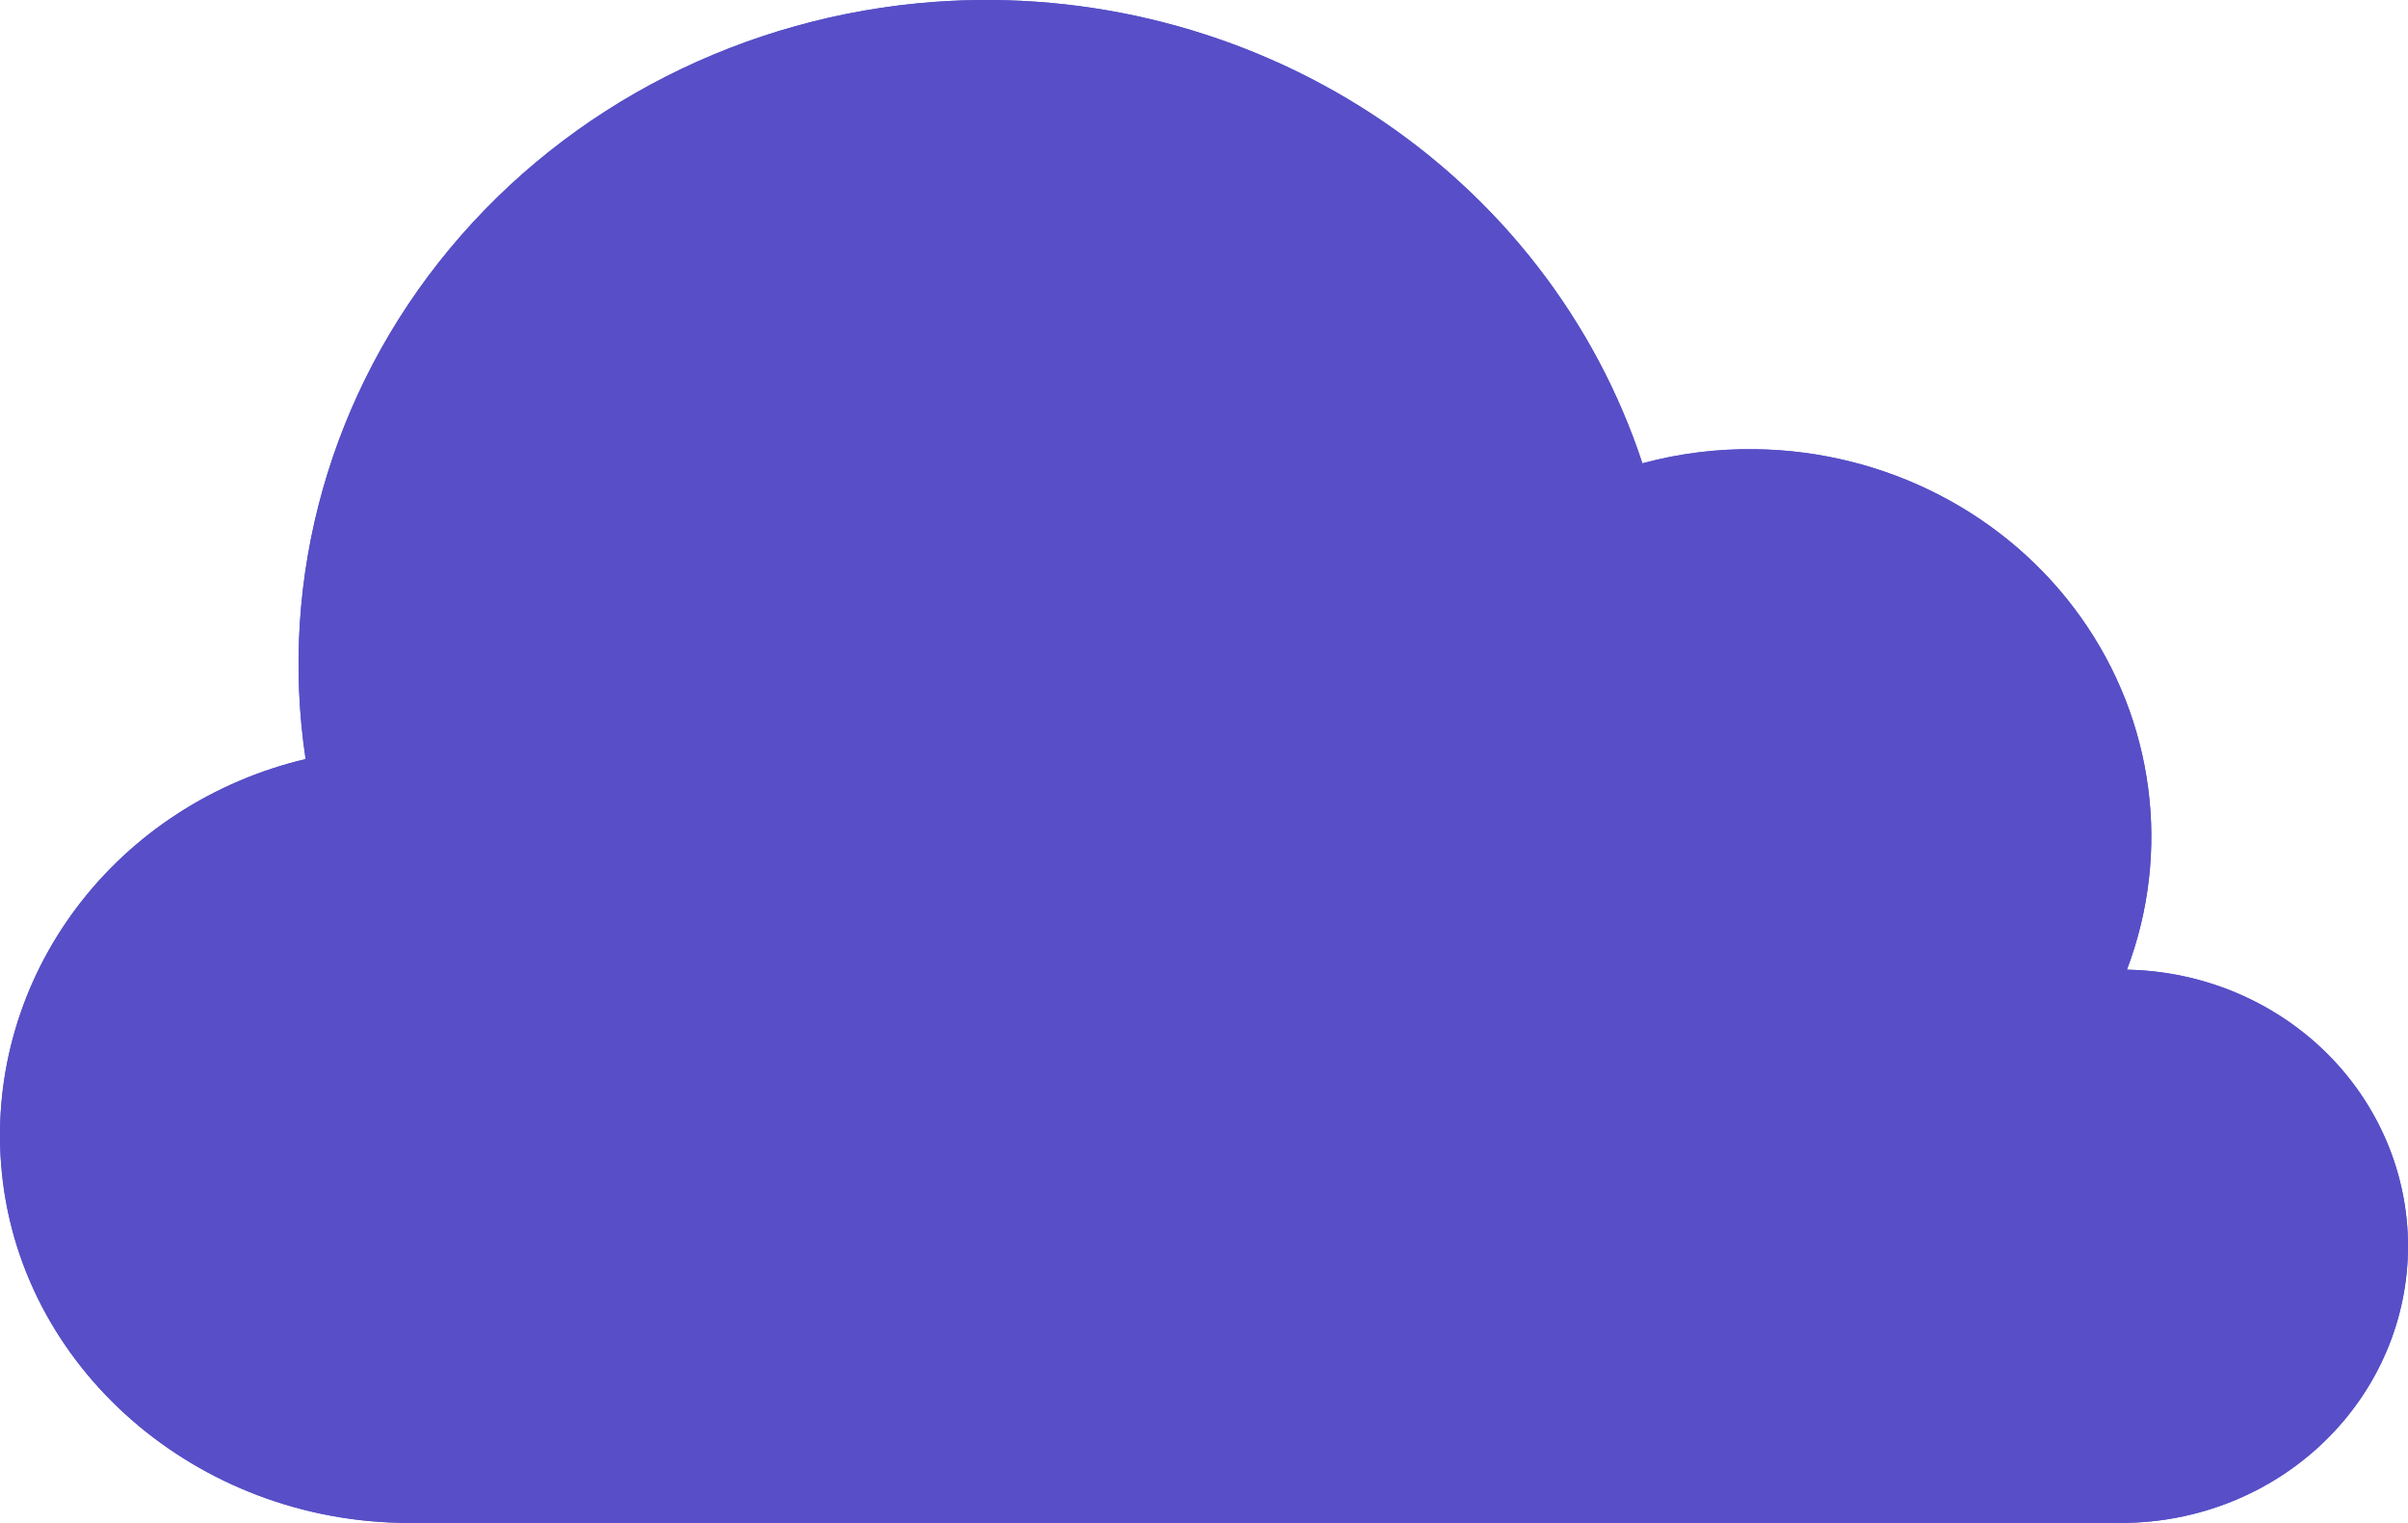 <svg width="68" height="43" viewBox="0 0 68 43" fill="none" xmlns="http://www.w3.org/2000/svg" xmlns:xlink= "http://www.w3.org/1999/xlink">
  <path d="M68 35.175C68.004 37.249 67.153 39.24 65.635 40.707C64.117 42.175 62.056 43 59.907 43H11.545C5.577 43 0.473 38.617 0.031 32.87C-0.168 30.291 0.586 27.726 2.161 25.632C3.734 23.538 6.026 22.05 8.63 21.433C7.86 16.29 9.336 11.069 12.706 7.017C16.075 2.964 21.036 0.442 26.405 0.052C30.769 -0.263 35.114 0.852 38.739 3.217C42.364 5.581 45.056 9.057 46.38 13.082C47.42 12.801 48.497 12.667 49.577 12.684C53.25 12.734 56.67 14.498 58.753 17.418C60.836 20.338 61.324 24.05 60.063 27.38C62.181 27.418 64.2 28.258 65.684 29.717C67.168 31.177 68 33.141 68 35.187L68 35.175Z" fill="#4E5AC7" />
  <path d="M68 35.175C68.004 37.249 67.153 39.24 65.635 40.707C64.117 42.175 62.056 43 59.907 43H11.545C5.577 43 0.473 38.617 0.031 32.87C-0.168 30.291 0.586 27.726 2.161 25.632C3.734 23.538 6.026 22.05 8.63 21.433C7.86 16.29 9.336 11.069 12.706 7.017C16.075 2.964 21.036 0.442 26.405 0.052C30.769 -0.263 35.114 0.852 38.739 3.217C42.364 5.581 45.056 9.057 46.38 13.082C47.42 12.801 48.497 12.667 49.577 12.684C53.25 12.734 56.67 14.498 58.753 17.418C60.836 20.338 61.324 24.05 60.063 27.38C62.181 27.418 64.2 28.258 65.684 29.717C67.168 31.177 68 33.141 68 35.187L68 35.175Z" fill="#584EC7" />
</svg>
